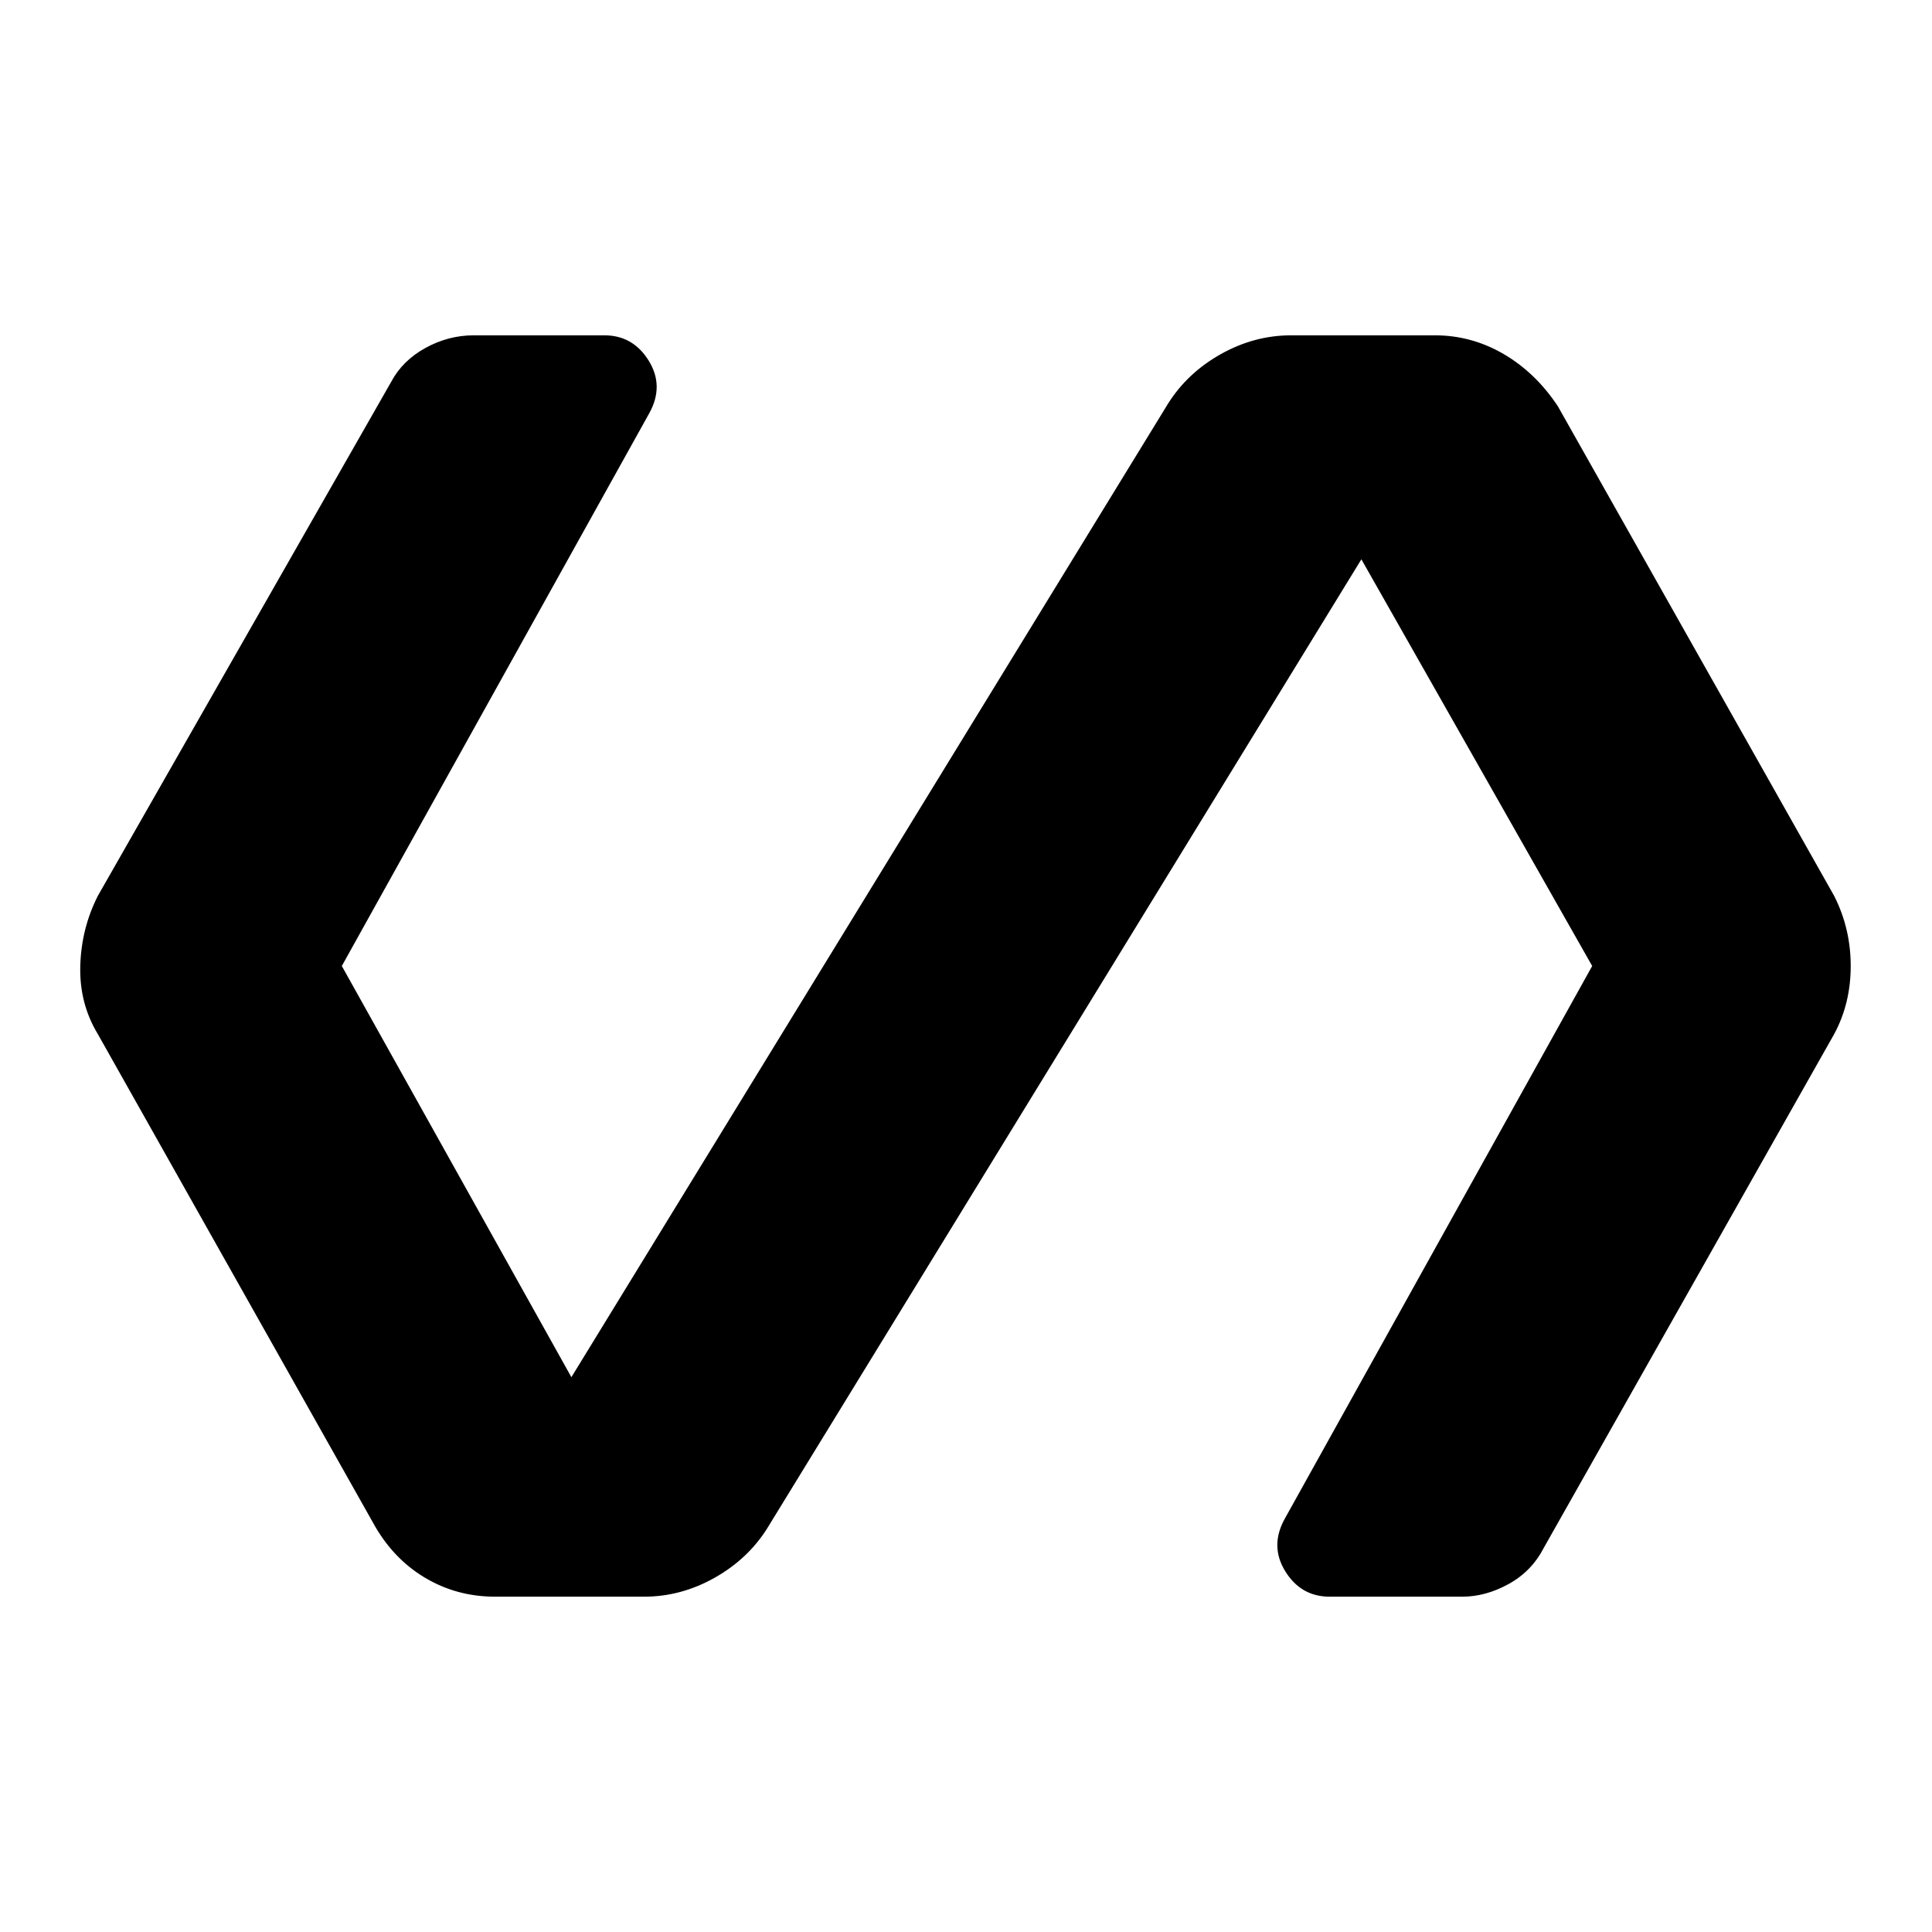 <svg xmlns="http://www.w3.org/2000/svg" height="48" viewBox="0 -960 960 960" width="48"><path d="M320.08-166.62H246q-19.23 0-35.15-9.61-15.93-9.62-25.54-27.23L48.62-446.15q-9.23-15.23-8.73-33.85t8.73-34.85l145.69-255.3q5.61-10.62 17.04-16.93 11.42-6.3 24.04-6.3h64.92q14.23 0 22.04 12.61 7.81 12.62.19 26.23L169.85-480l114.07 204.31 296.54-483.85q9.62-15.23 26.23-24.54 16.62-9.3 34.85-9.3H713q18.23 0 34.15 9.3 15.93 9.31 26.93 25.93l137.3 243.3q8.23 16.23 8.23 34.85t-8.23 33.85l-144.3 255.3q-6 11.62-17.43 17.93-11.42 6.3-23.04 6.3h-65.92q-14.23 0-22.04-12.61-7.81-12.62-.19-26.23L791.15-480 676.46-682.08 381.15-200.46q-9.61 15.23-26.23 24.54-16.61 9.3-34.84 9.3Z"/></svg>